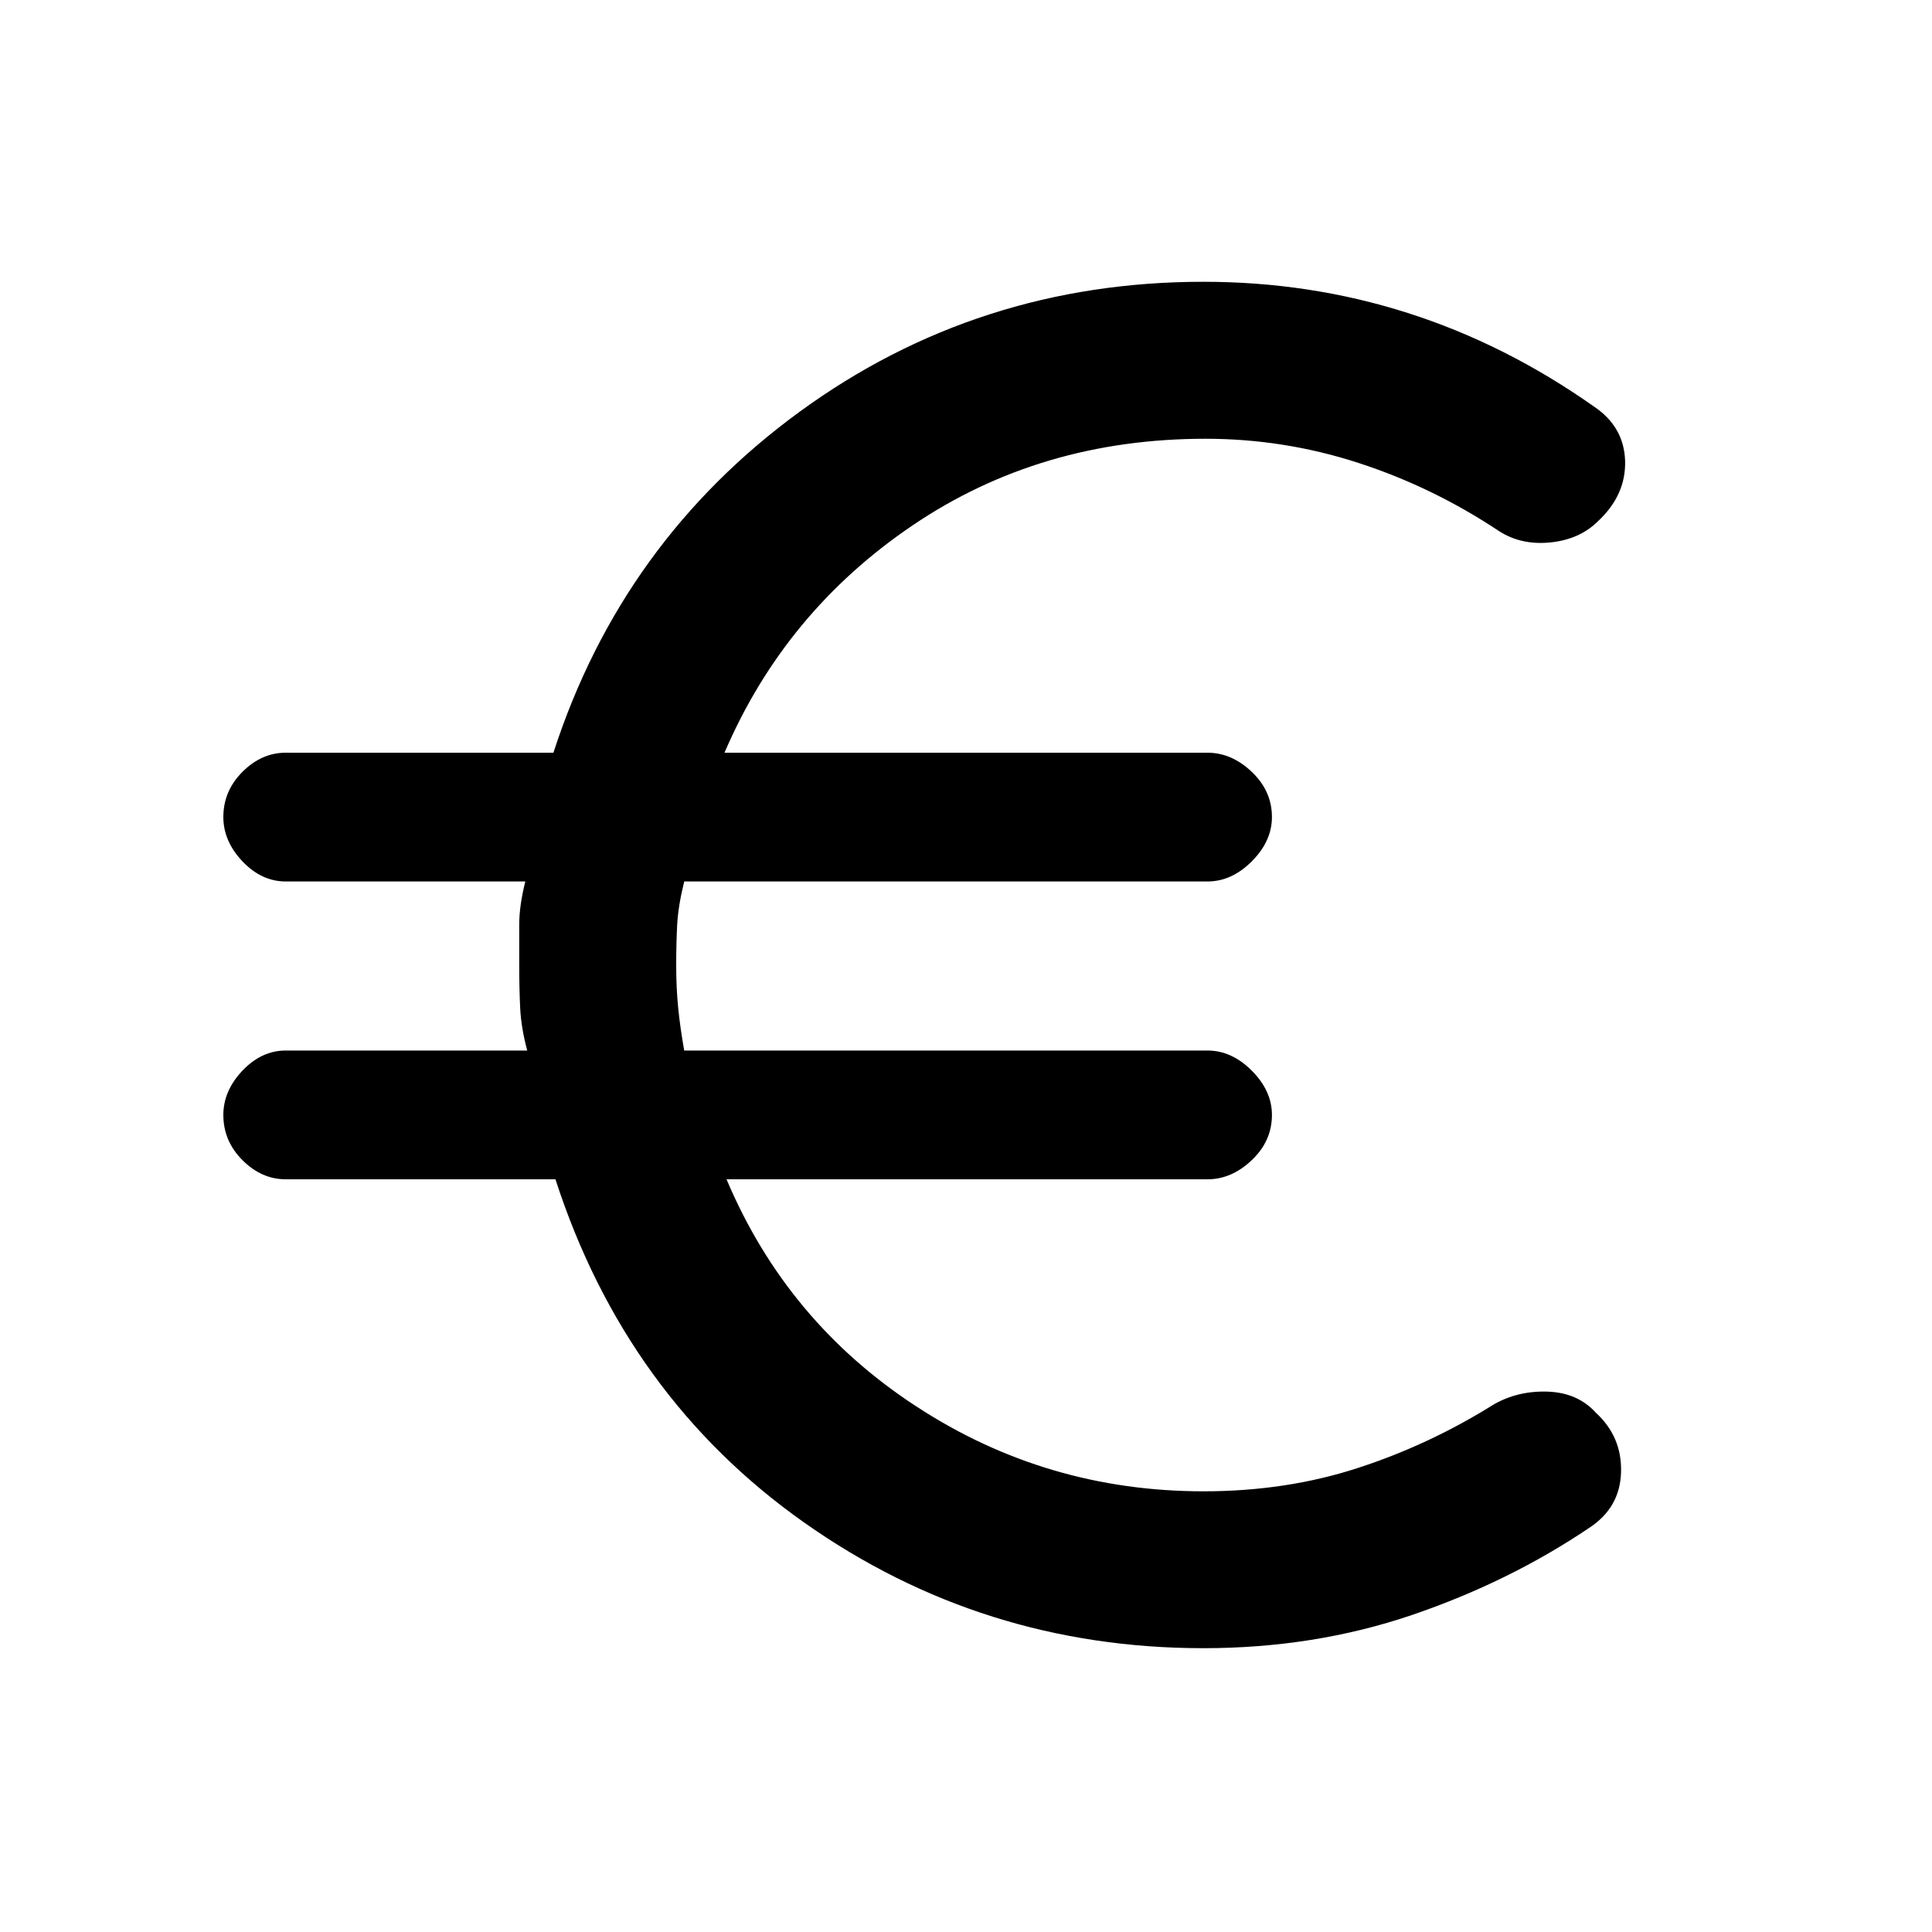 <svg xmlns="http://www.w3.org/2000/svg" height="20" width="20"><path d="M12.458 17.062q-2.291 0-4.135-1.302-1.844-1.302-2.573-3.552H2.958q-.25 0-.448-.198t-.198-.468q0-.25.198-.459.198-.208.448-.208h2.5q-.062-.229-.073-.437-.01-.209-.01-.438v-.427q0-.198.063-.448h-2.48q-.25 0-.448-.208-.198-.209-.198-.459 0-.27.198-.468t.448-.198h2.771q.709-2.188 2.552-3.532 1.844-1.343 4.177-1.343 1.104 0 2.115.323 1.01.322 1.927.968.312.209.323.563.01.354-.281.625-.188.187-.49.219-.302.031-.531-.115-.688-.458-1.459-.708-.77-.25-1.583-.25-1.708 0-3.031.896-1.323.895-1.948 2.354h5q.25 0 .458.198.209.198.209.468 0 .25-.209.459-.208.208-.458.208H7.083q-.062.25-.073.448Q7 9.771 7 10q0 .229.021.438.021.208.062.437H12.5q.25 0 .458.208.209.209.209.459 0 .27-.209.468-.208.198-.458.198H7.521q.625 1.48 1.969 2.354 1.343.876 2.968.876.854 0 1.594-.24.74-.24 1.406-.656.25-.146.563-.136.312.011.5.219.271.25.26.615-.01.364-.323.572-.833.563-1.843.907-1.011.343-2.157.343Z"/></svg>
